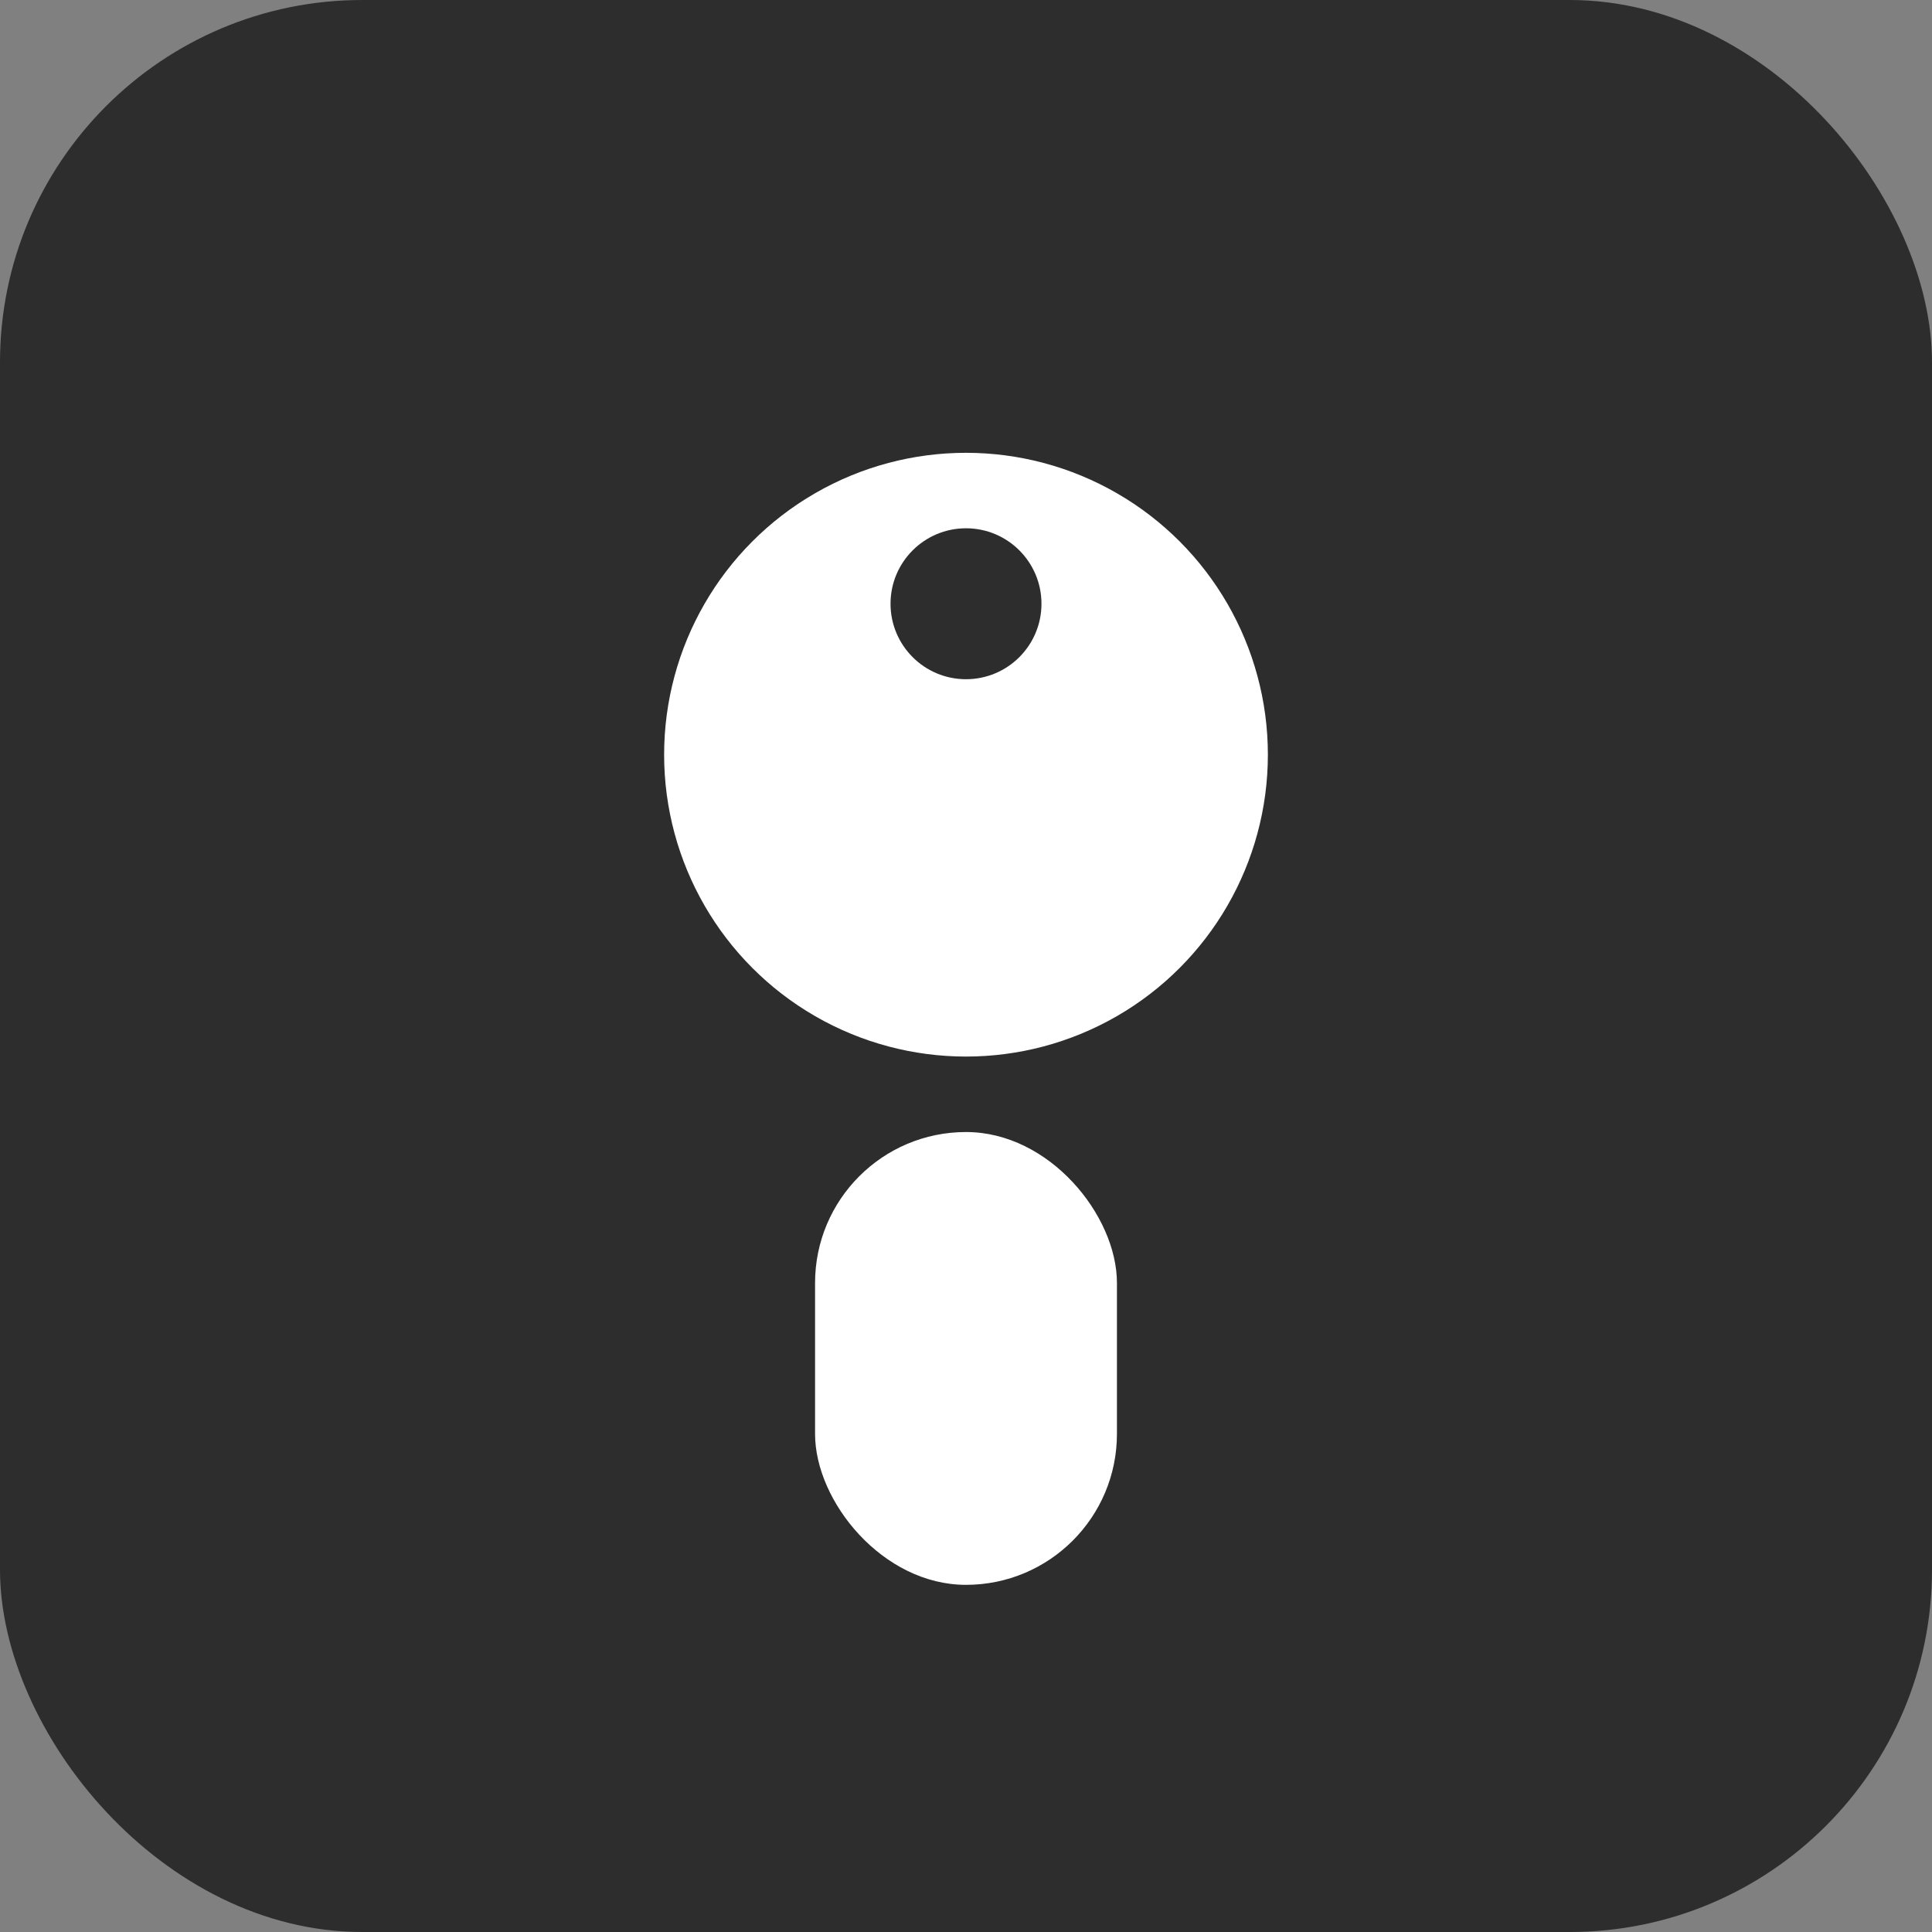<?xml version="1.0" encoding="UTF-8"?>
<svg width="128" height="128" viewBox="0 0 128 128" xmlns="http://www.w3.org/2000/svg">
  <rect x="0" y="0" width="128" height="128" fill="#808080" stroke="none"/>
  <rect width="128" height="128" fill="#2d2d2d" rx="24"/>
  <circle cx="64" cy="50" r="20" fill="white"/>
  <rect x="54" y="75" width="20" height="30" fill="white" rx="10"/>
  <circle cx="64" cy="40" r="5" fill="#2d2d2d"/>
</svg>
